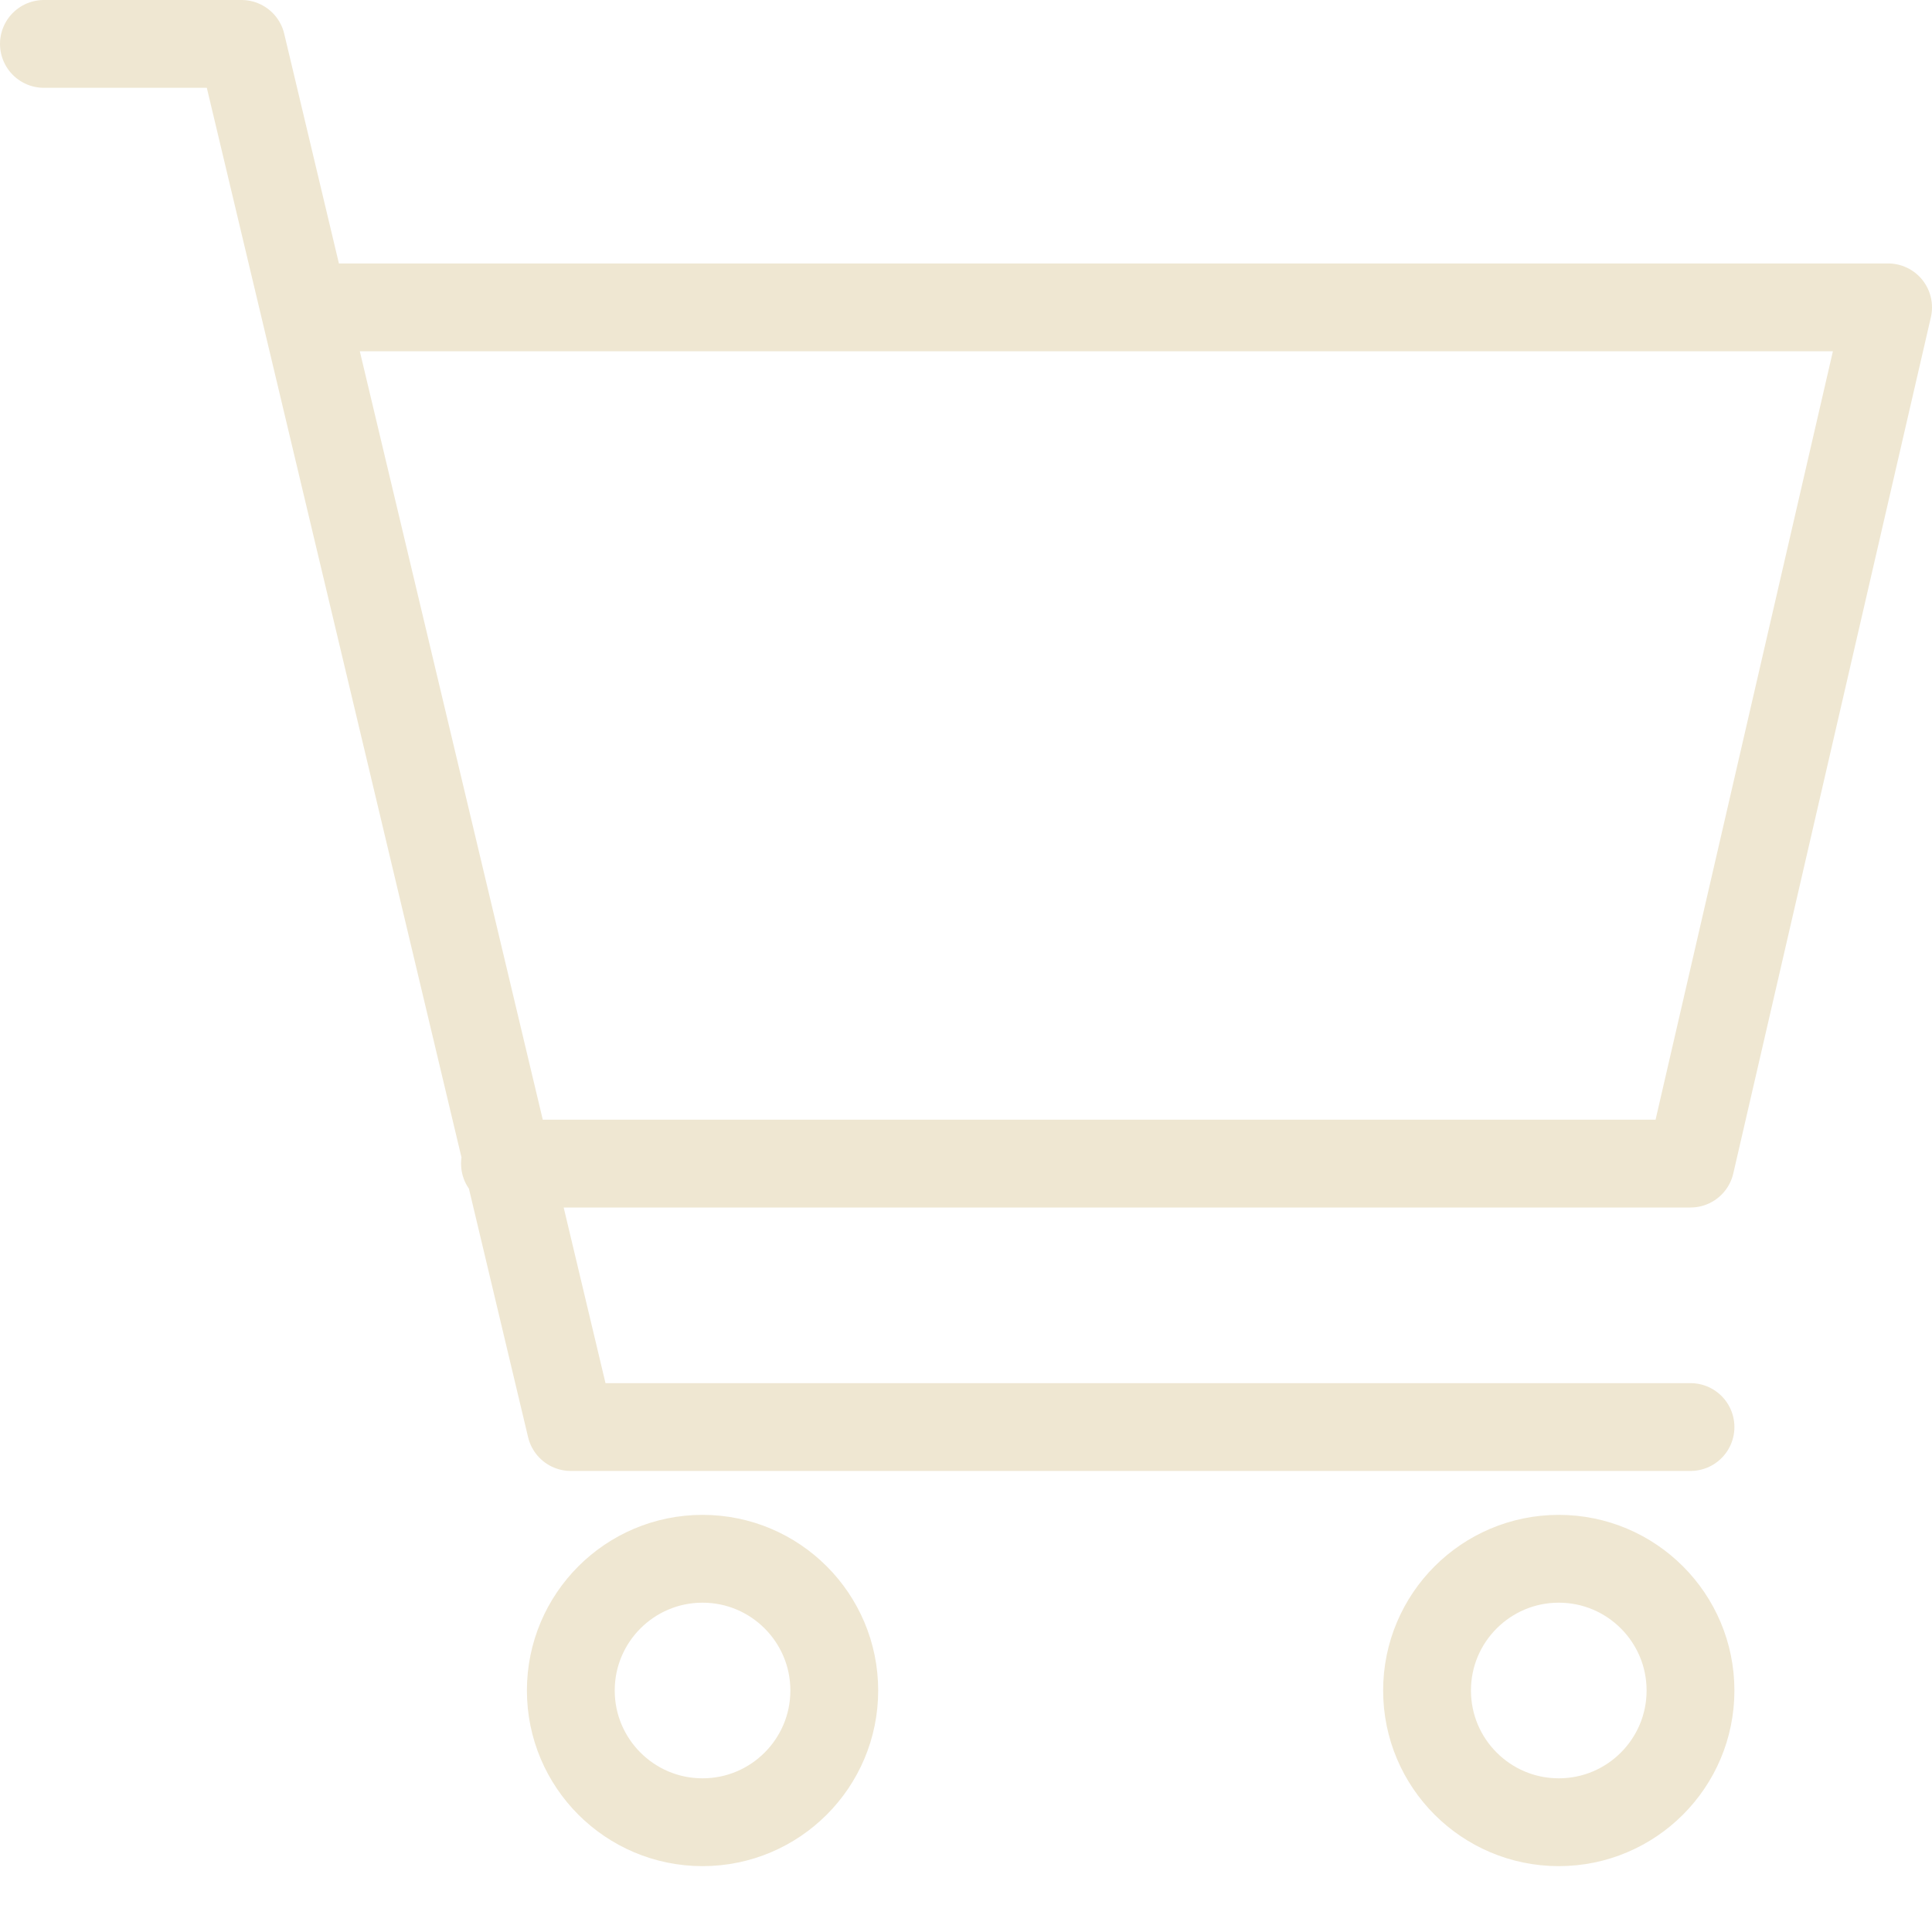 <svg width="22" height="22" viewBox="0 0 22 22" fill="none" xmlns="http://www.w3.org/2000/svg">
<path d="M3.5 3.5H21.5L19.25 13.25H5.75M19.25 16.25H6.5L2.75 0.5H0.5" stroke="#EFE7D2" stroke-linecap="round" stroke-linejoin="round"/>
<path d="M17.75 20.75C18.578 20.75 19.25 20.078 19.25 19.25C19.25 18.422 18.578 17.75 17.75 17.75C16.922 17.75 16.25 18.422 16.25 19.25C16.25 20.078 16.922 20.75 17.75 20.75Z" stroke="#EFE7D2" stroke-linecap="round" stroke-linejoin="round"/>
<path d="M8 20.75C8.828 20.75 9.5 20.078 9.5 19.25C9.5 18.422 8.828 17.75 8 17.75C7.172 17.75 6.5 18.422 6.5 19.25C6.5 20.078 7.172 20.75 8 20.75Z" stroke="#EFE7D2" stroke-linecap="round" stroke-linejoin="round"/>
</svg>
